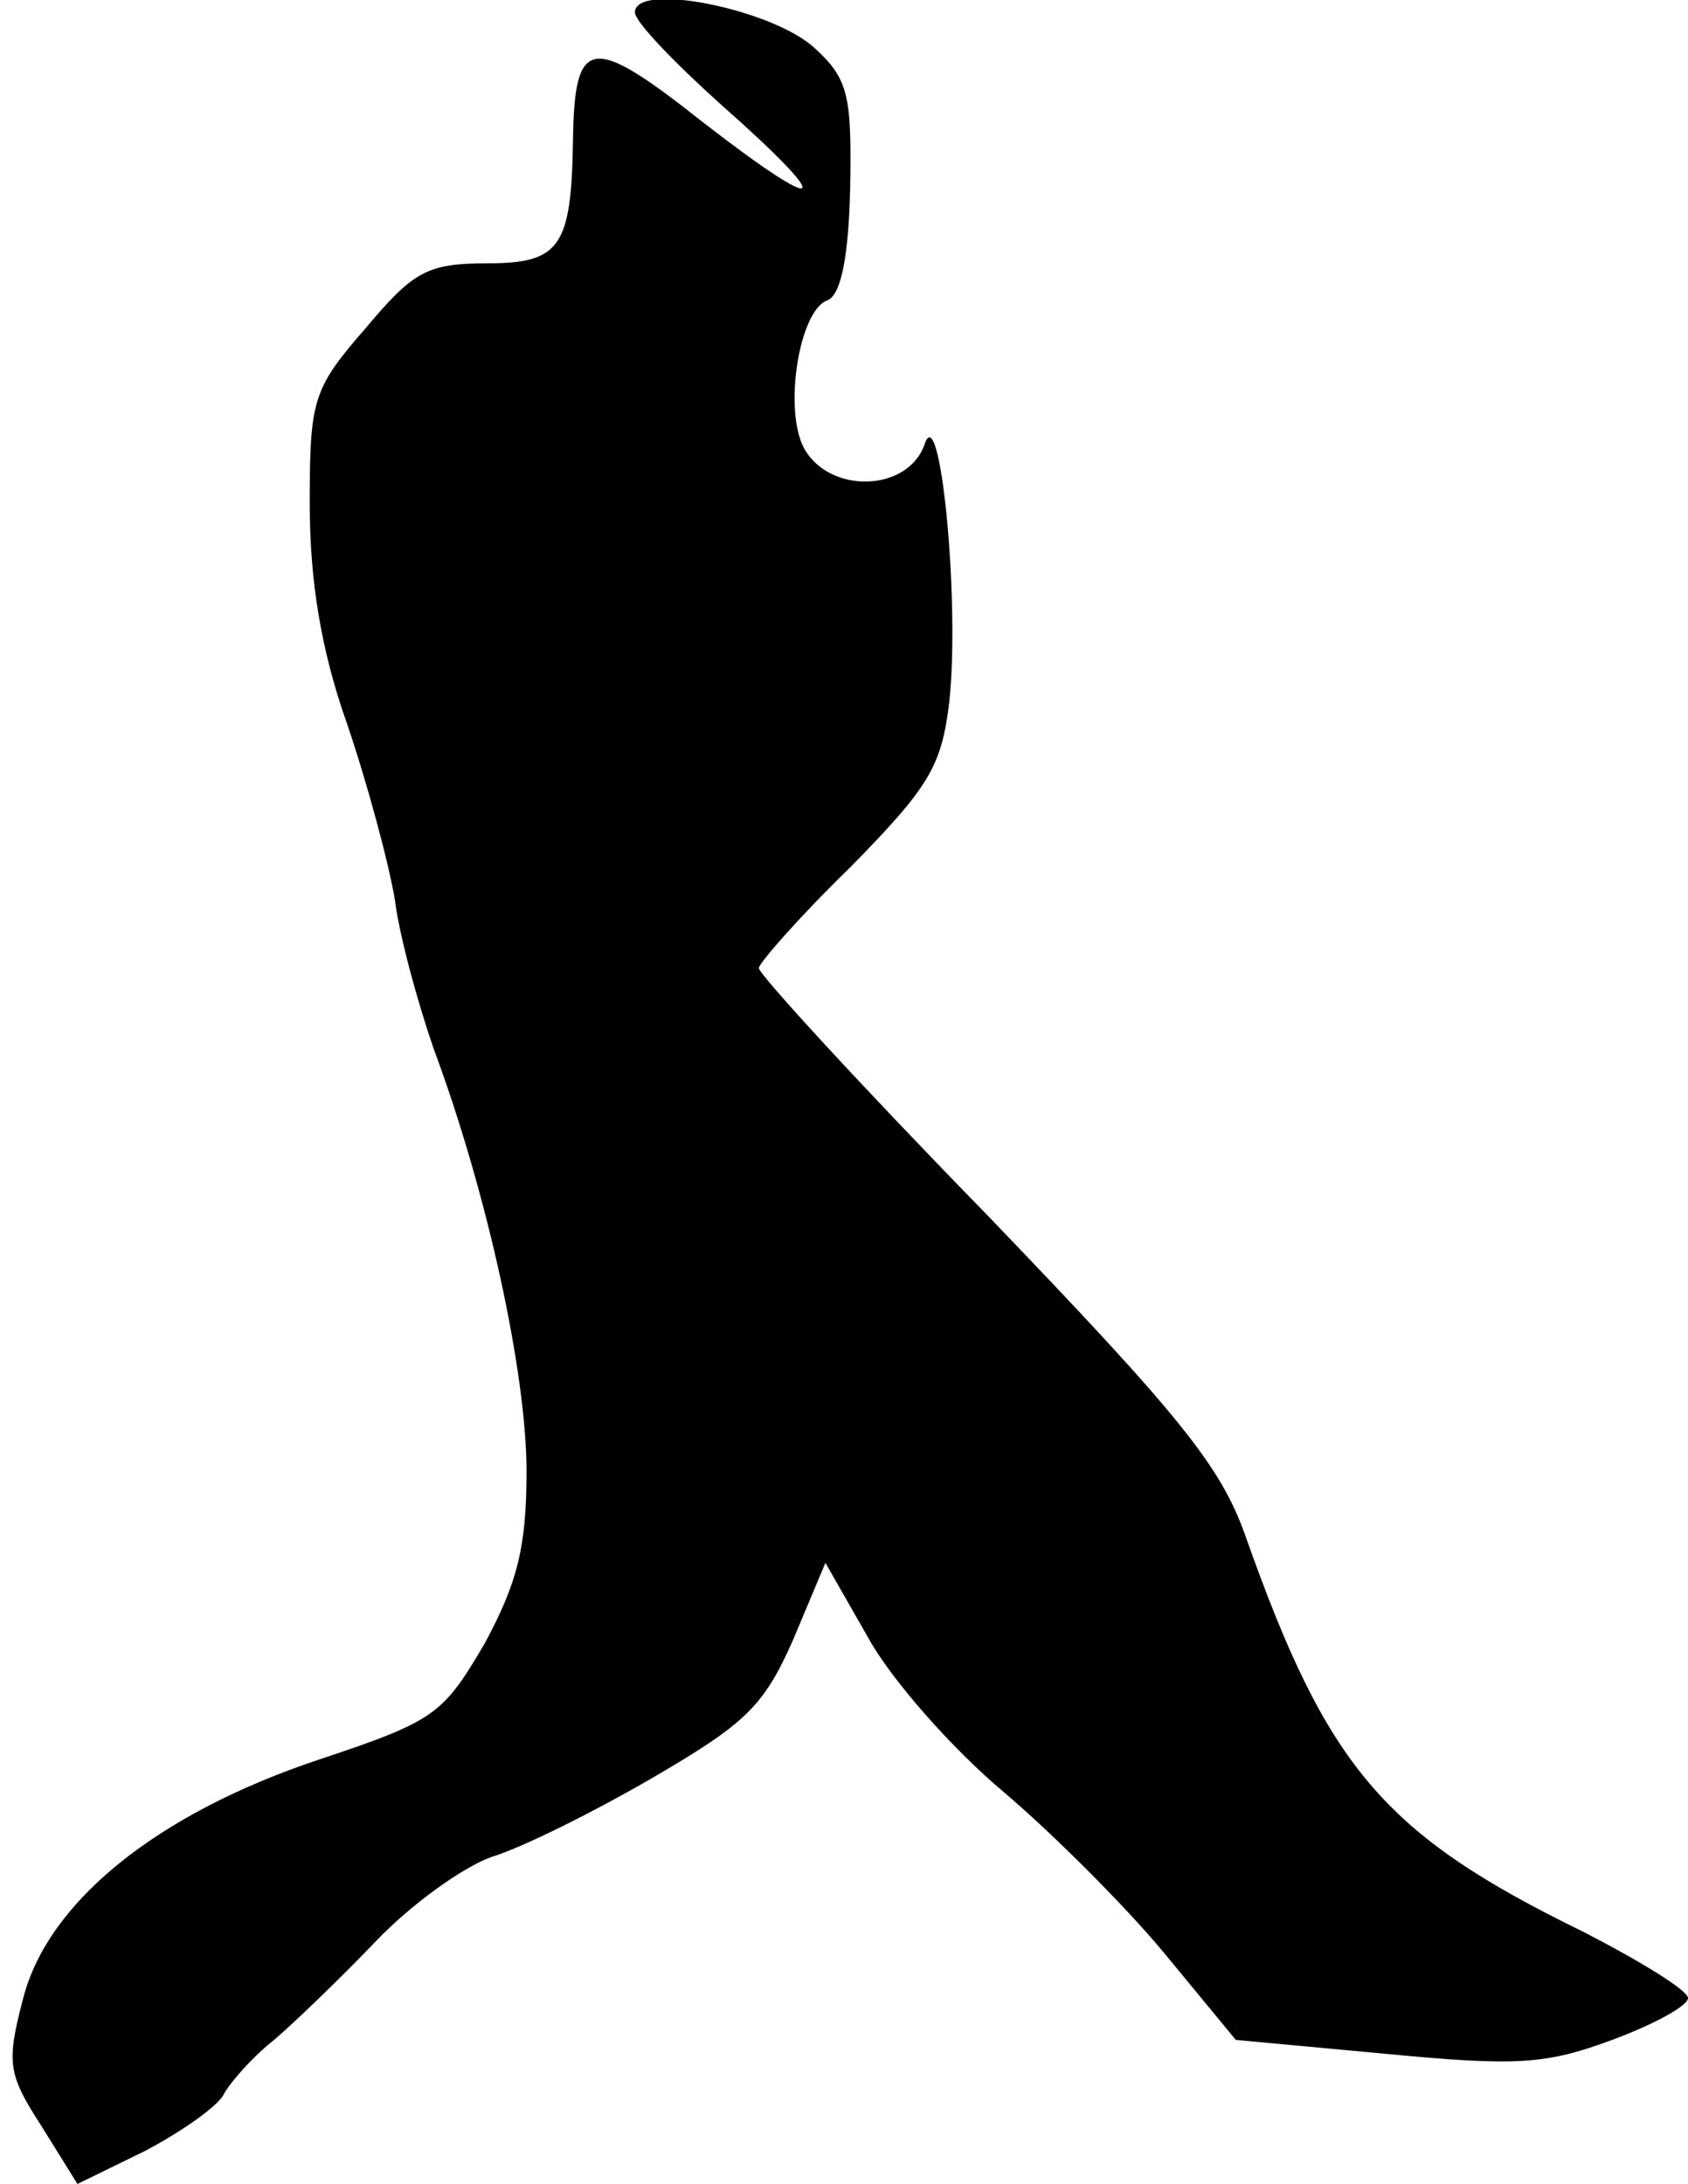 <?xml version="1.0" standalone="no"?>
<!DOCTYPE svg PUBLIC "-//W3C//DTD SVG 20010904//EN"
 "http://www.w3.org/TR/2001/REC-SVG-20010904/DTD/svg10.dtd">
<svg version="1.0" xmlns="http://www.w3.org/2000/svg"
 width="109pt" height="141pt" viewBox="0 0 109 141"
 preserveAspectRatio="xMidYMid meet">
<g transform="translate(0,141) scale(0.1,-0.1)"
fill="#000000" stroke="none">
<path fill="#000000" stroke="none" d="M410 1402 c0 -6 25 -32 55 -59 76 -67
69 -74 -11 -12 -72 57 -83 56 -84 -11 -1 -69 -8 -80 -55 -80 -39 0 -48 -5 -79
-42 -34 -39 -36 -46 -36 -113 0 -49 7 -94 24 -142 13 -38 27 -90 31 -114 3
-24 15 -67 25 -96 35 -94 60 -210 60 -273 0 -49 -6 -72 -27 -111 -27 -46 -32
-50 -107 -75 -105 -35 -175 -92 -191 -154 -11 -42 -10 -49 12 -83 l23 -37 43
21 c23 12 46 28 51 36 4 8 19 25 33 36 14 12 44 41 66 64 22 23 55 47 74 54
20 6 66 29 104 51 60 35 72 46 91 89 l21 50 28 -49 c15 -27 54 -71 86 -98 32
-27 79 -74 104 -104 l47 -57 97 -9 c84 -8 103 -7 146 9 27 10 49 22 49 27 0 5
-31 24 -68 43 -129 63 -165 106 -218 256 -16 45 -43 78 -166 206 -82 84 -148
156 -148 160 0 3 26 33 59 65 51 52 59 65 64 107 7 65 -6 197 -16 166 -11 -31
-62 -32 -78 -2 -13 25 -3 88 15 95 9 3 14 28 15 73 1 59 -1 70 -23 90 -27 25
-116 43 -116 23z"/>
</g>
</svg>
